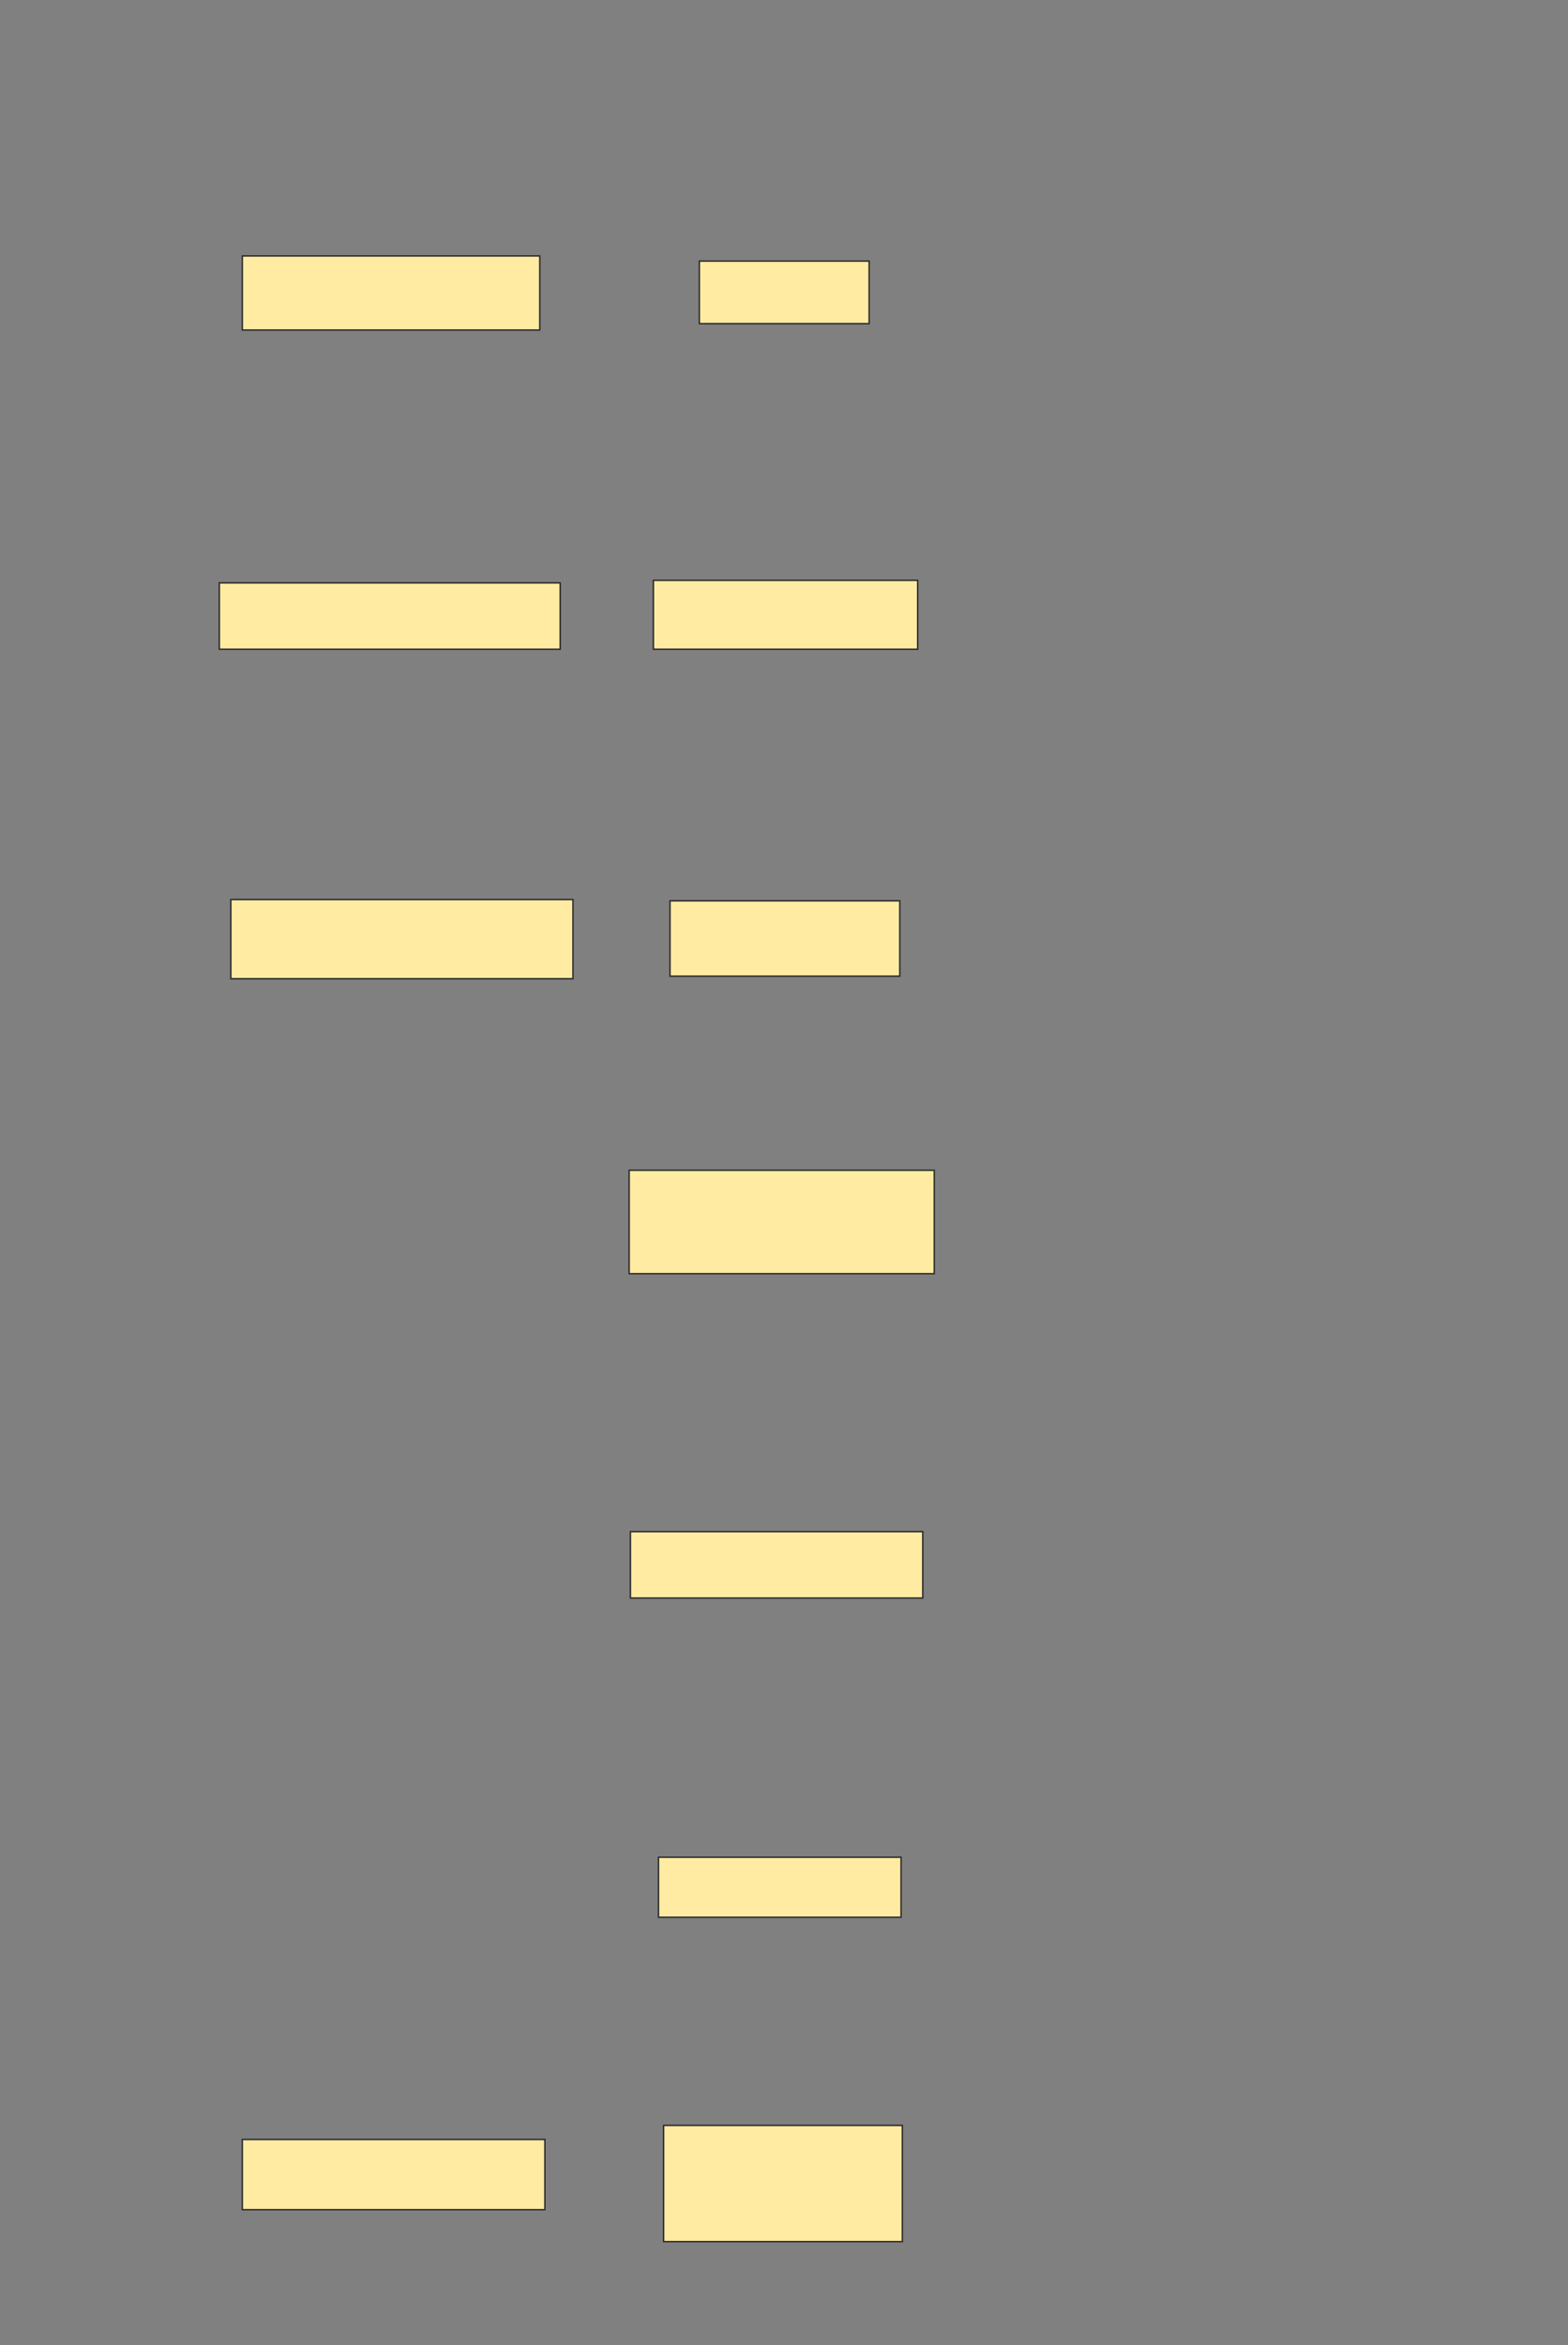 <svg height="1597" width="1068" xmlns="http://www.w3.org/2000/svg"><rect width="100%" height="100%" fill="#808080" stroke="none"/><g fill="#ffeba2" stroke="#2d2d2d"><path d="m165.044 174.304h202.609v50.435h-202.609z"/><path d="m476.348 177.783h115.652v42.609h-115.652z"/><path d="m149.391 396.913h232.174v45.217h-232.174z"/><path d="m445.044 395.174h180v46.957h-180z"/><path d="m157.217 612.565h233.043v53.913h-233.043z"/><path d="m456.348 613.435h156.522v51.304h-156.522z"/><path d="m428.522 796.913h207.826v70.435h-207.826z"/><path d="m429.391 1043h199.13v45.217h-199.13z"/><path d="m448.522 1264.739h165.217v40.87h-165.217z"/><path d="m165.044 1456.913h206.087v47.826h-206.087z"/><path d="m452 1447.348h162.609v79.13h-162.609z"/></g></svg>
